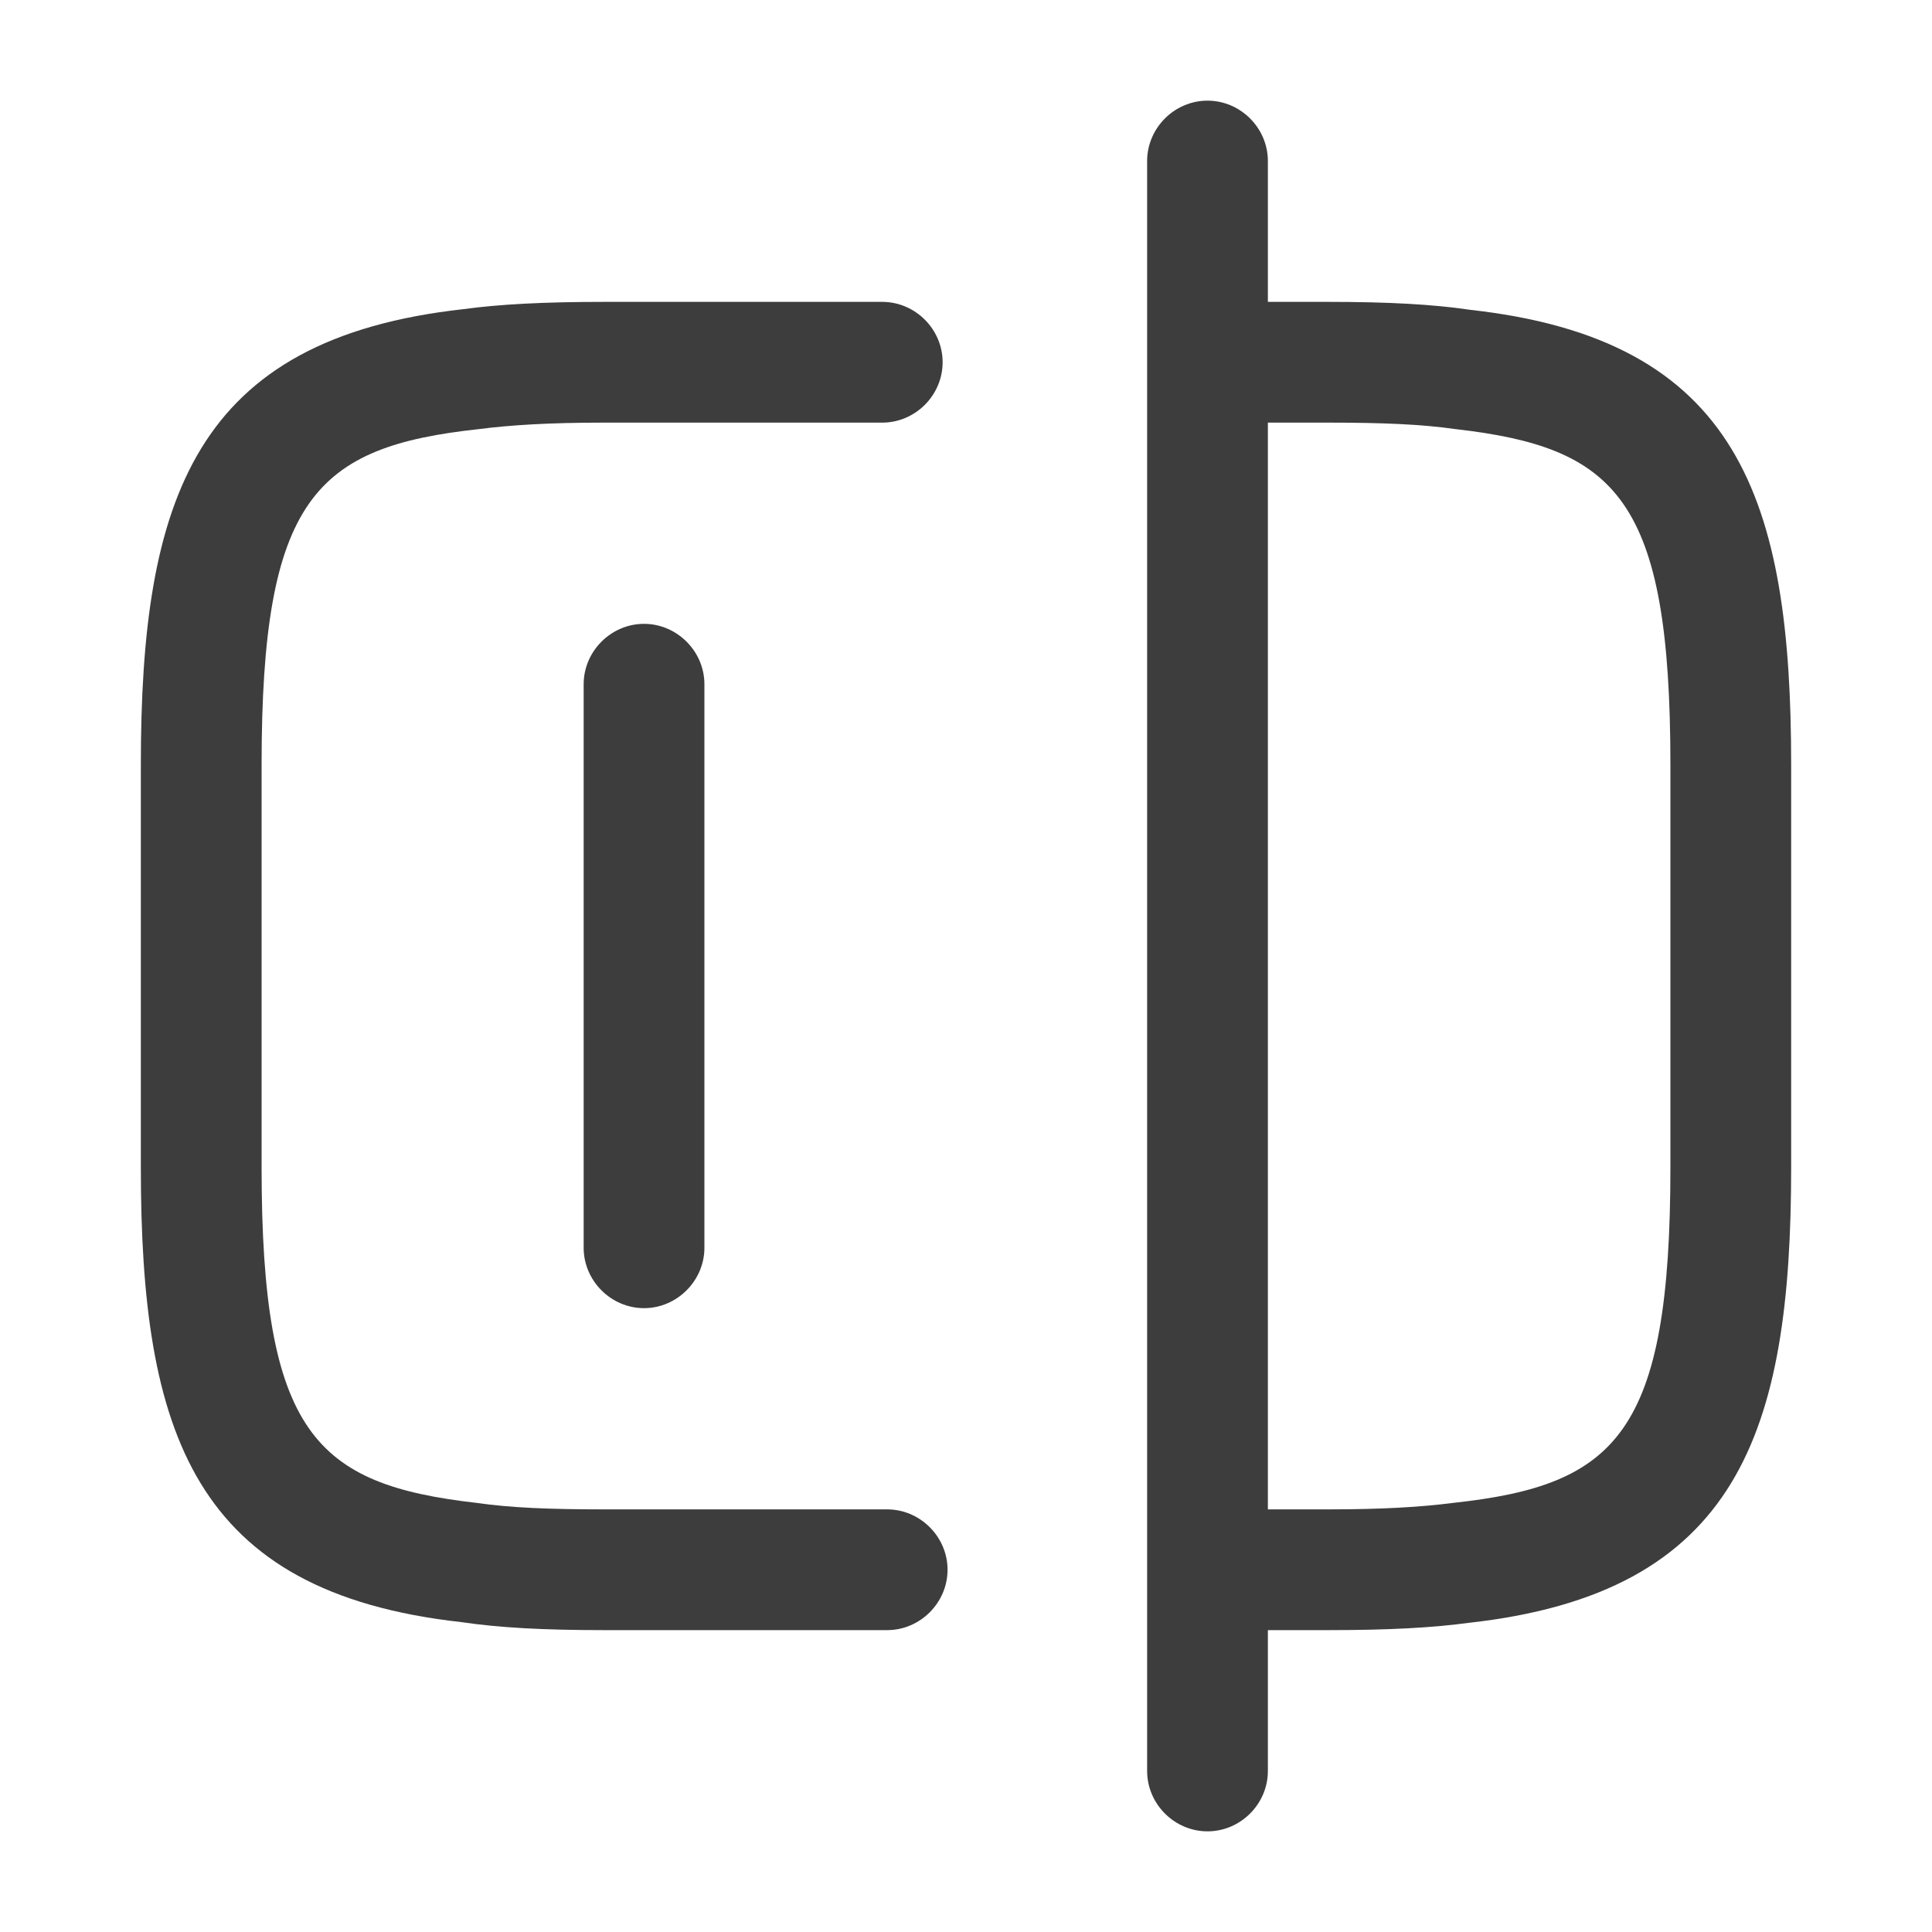 <svg width="20" height="20" viewBox="0 0 20 20" fill="none" xmlns="http://www.w3.org/2000/svg">
<path d="M9.184 16.875H6.25C5.625 16.875 5.167 16.85 4.775 16.792C2 16.483 1.458 14.833 1.458 12.083V7.917C1.458 5.167 2.009 3.508 4.8 3.2C5.167 3.15 5.625 3.125 6.25 3.125H9.133C9.475 3.125 9.758 3.408 9.758 3.75C9.758 4.092 9.475 4.375 9.133 4.375H6.25C5.684 4.375 5.284 4.4 4.958 4.442C3.267 4.625 2.708 5.158 2.708 7.917V12.083C2.708 14.842 3.267 15.367 4.934 15.558C5.284 15.608 5.684 15.625 6.25 15.625H9.184C9.525 15.625 9.809 15.908 9.809 16.25C9.809 16.592 9.525 16.875 9.184 16.875Z" fill="#3D3D3D"/>
<path d="M13.75 16.875H12.517C12.175 16.875 11.892 16.592 11.892 16.25C11.892 15.908 12.175 15.625 12.517 15.625H13.75C14.317 15.625 14.717 15.6 15.042 15.558C16.733 15.375 17.292 14.842 17.292 12.083V7.917C17.292 5.158 16.733 4.633 15.067 4.442C14.717 4.392 14.317 4.375 13.75 4.375H12.517C12.175 4.375 11.892 4.092 11.892 3.75C11.892 3.408 12.175 3.125 12.517 3.125H13.75C14.375 3.125 14.833 3.15 15.225 3.208C18 3.517 18.542 5.167 18.542 7.917V12.083C18.542 14.833 17.992 16.492 15.2 16.8C14.833 16.85 14.375 16.875 13.75 16.875Z" fill="#3D3D3D"/>
<path d="M12.5 18.958C12.158 18.958 11.875 18.675 11.875 18.333V1.667C11.875 1.325 12.158 1.042 12.5 1.042C12.842 1.042 13.125 1.325 13.125 1.667V18.333C13.125 18.675 12.842 18.958 12.5 18.958Z" fill="#3D3D3D"/>
<path d="M6.667 13.542C6.325 13.542 6.042 13.258 6.042 12.917V7.083C6.042 6.742 6.325 6.458 6.667 6.458C7.008 6.458 7.292 6.742 7.292 7.083V12.917C7.292 13.258 7.008 13.542 6.667 13.542Z" fill="#3D3D3D"/>
</svg>
